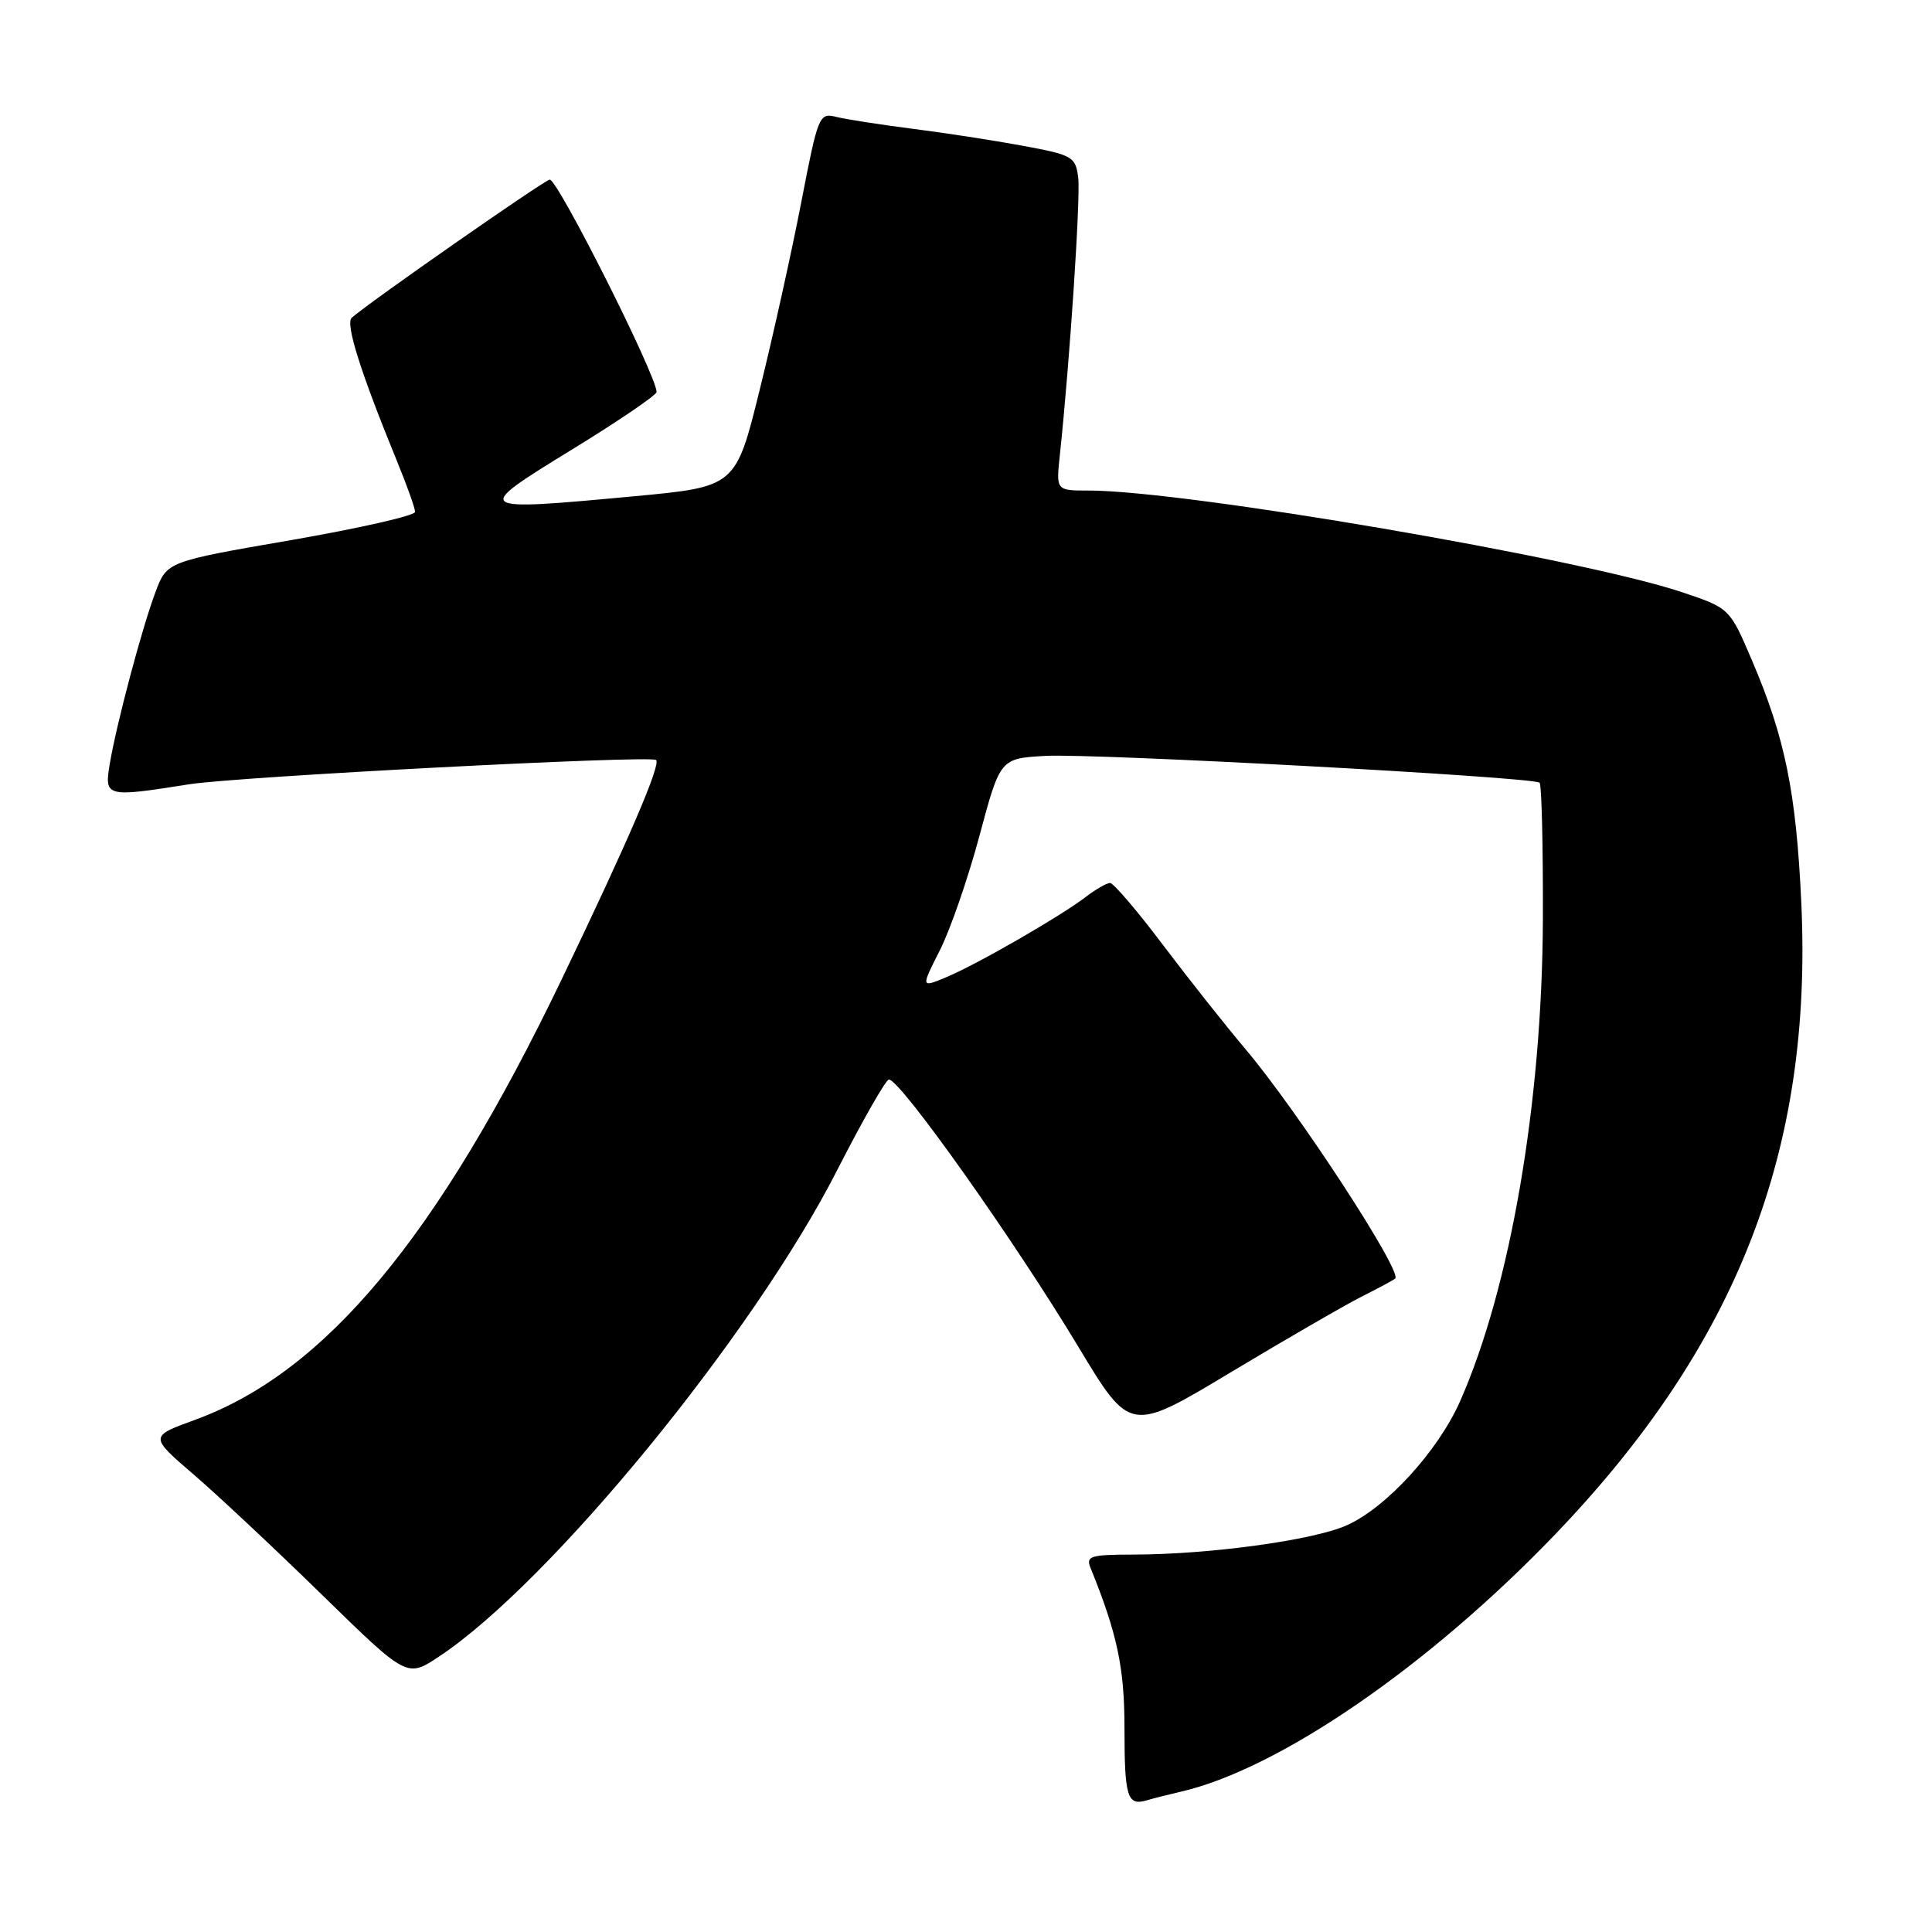 <?xml version="1.0" encoding="UTF-8" standalone="no"?>
<!DOCTYPE svg PUBLIC "-//W3C//DTD SVG 1.1//EN" "http://www.w3.org/Graphics/SVG/1.1/DTD/svg11.dtd" >
<svg xmlns="http://www.w3.org/2000/svg" xmlns:xlink="http://www.w3.org/1999/xlink" version="1.1" viewBox="0 0 256 256">
 <g >
 <path fill="currentColor"
d=" M 156.50 237.40 C 169.52 234.38 189.32 220.76 206.06 203.32 C 230.18 178.17 240.21 152.43 238.68 119.57 C 238.00 104.97 236.53 97.77 232.16 87.54 C 229.19 80.58 229.19 80.58 222.85 78.46 C 209.44 73.97 156.95 64.98 144.22 65.00 C 139.93 65.00 139.93 65.00 140.44 60.25 C 141.76 47.82 143.19 26.19 142.87 23.55 C 142.52 20.76 142.15 20.54 135.50 19.31 C 131.65 18.60 125.04 17.58 120.82 17.05 C 116.60 16.51 112.09 15.81 110.81 15.49 C 108.55 14.92 108.40 15.28 106.19 26.70 C 104.94 33.19 102.47 44.35 100.70 51.50 C 97.50 64.50 97.50 64.50 84.00 65.76 C 62.61 67.75 62.54 67.70 75.75 59.59 C 81.94 55.80 87.00 52.35 87.00 51.94 C 87.00 49.76 73.80 23.55 72.83 23.80 C 71.84 24.07 48.99 40.00 46.61 42.10 C 45.73 42.87 47.77 49.31 52.65 61.22 C 53.94 64.37 55.00 67.34 55.00 67.83 C 55.00 68.32 47.60 70.00 38.56 71.57 C 22.11 74.41 22.11 74.41 20.60 78.46 C 18.81 83.22 15.43 95.92 14.54 101.25 C 13.81 105.61 14.04 105.67 25.00 103.93 C 31.38 102.91 86.09 100.06 86.93 100.70 C 87.63 101.23 83.24 111.44 74.42 129.78 C 57.98 163.97 43.09 181.85 25.83 188.14 C 19.80 190.34 19.80 190.34 25.65 195.37 C 28.87 198.14 36.55 205.34 42.71 211.36 C 53.93 222.32 53.93 222.32 58.16 219.51 C 72.85 209.79 99.80 176.88 110.90 155.11 C 114.30 148.45 117.40 143.02 117.79 143.04 C 119.36 143.13 134.38 164.33 142.92 178.51 C 149.75 189.85 149.75 189.85 163.11 181.82 C 170.46 177.41 178.27 172.89 180.48 171.78 C 182.69 170.67 184.67 169.60 184.87 169.42 C 185.87 168.53 171.90 147.13 165.02 139.00 C 162.46 135.97 157.56 129.79 154.13 125.25 C 150.71 120.71 147.54 117.00 147.09 117.00 C 146.64 117.00 145.20 117.83 143.88 118.84 C 140.58 121.38 129.49 127.77 125.40 129.48 C 122.02 130.89 122.02 130.89 124.52 125.95 C 125.90 123.24 128.27 116.40 129.78 110.76 C 132.53 100.50 132.53 100.50 138.52 100.16 C 144.95 99.80 203.17 102.96 204.00 103.71 C 204.28 103.96 204.47 112.12 204.44 121.83 C 204.35 146.06 200.13 170.60 193.47 185.67 C 190.55 192.27 183.68 199.79 178.43 202.12 C 173.99 204.10 160.24 205.98 150.14 205.99 C 144.49 206.00 143.86 206.19 144.50 207.75 C 148.05 216.50 149.00 221.00 149.00 228.99 C 149.00 238.11 149.37 239.31 151.93 238.56 C 152.79 238.30 154.85 237.78 156.50 237.40 Z "/>
</g>
</svg>